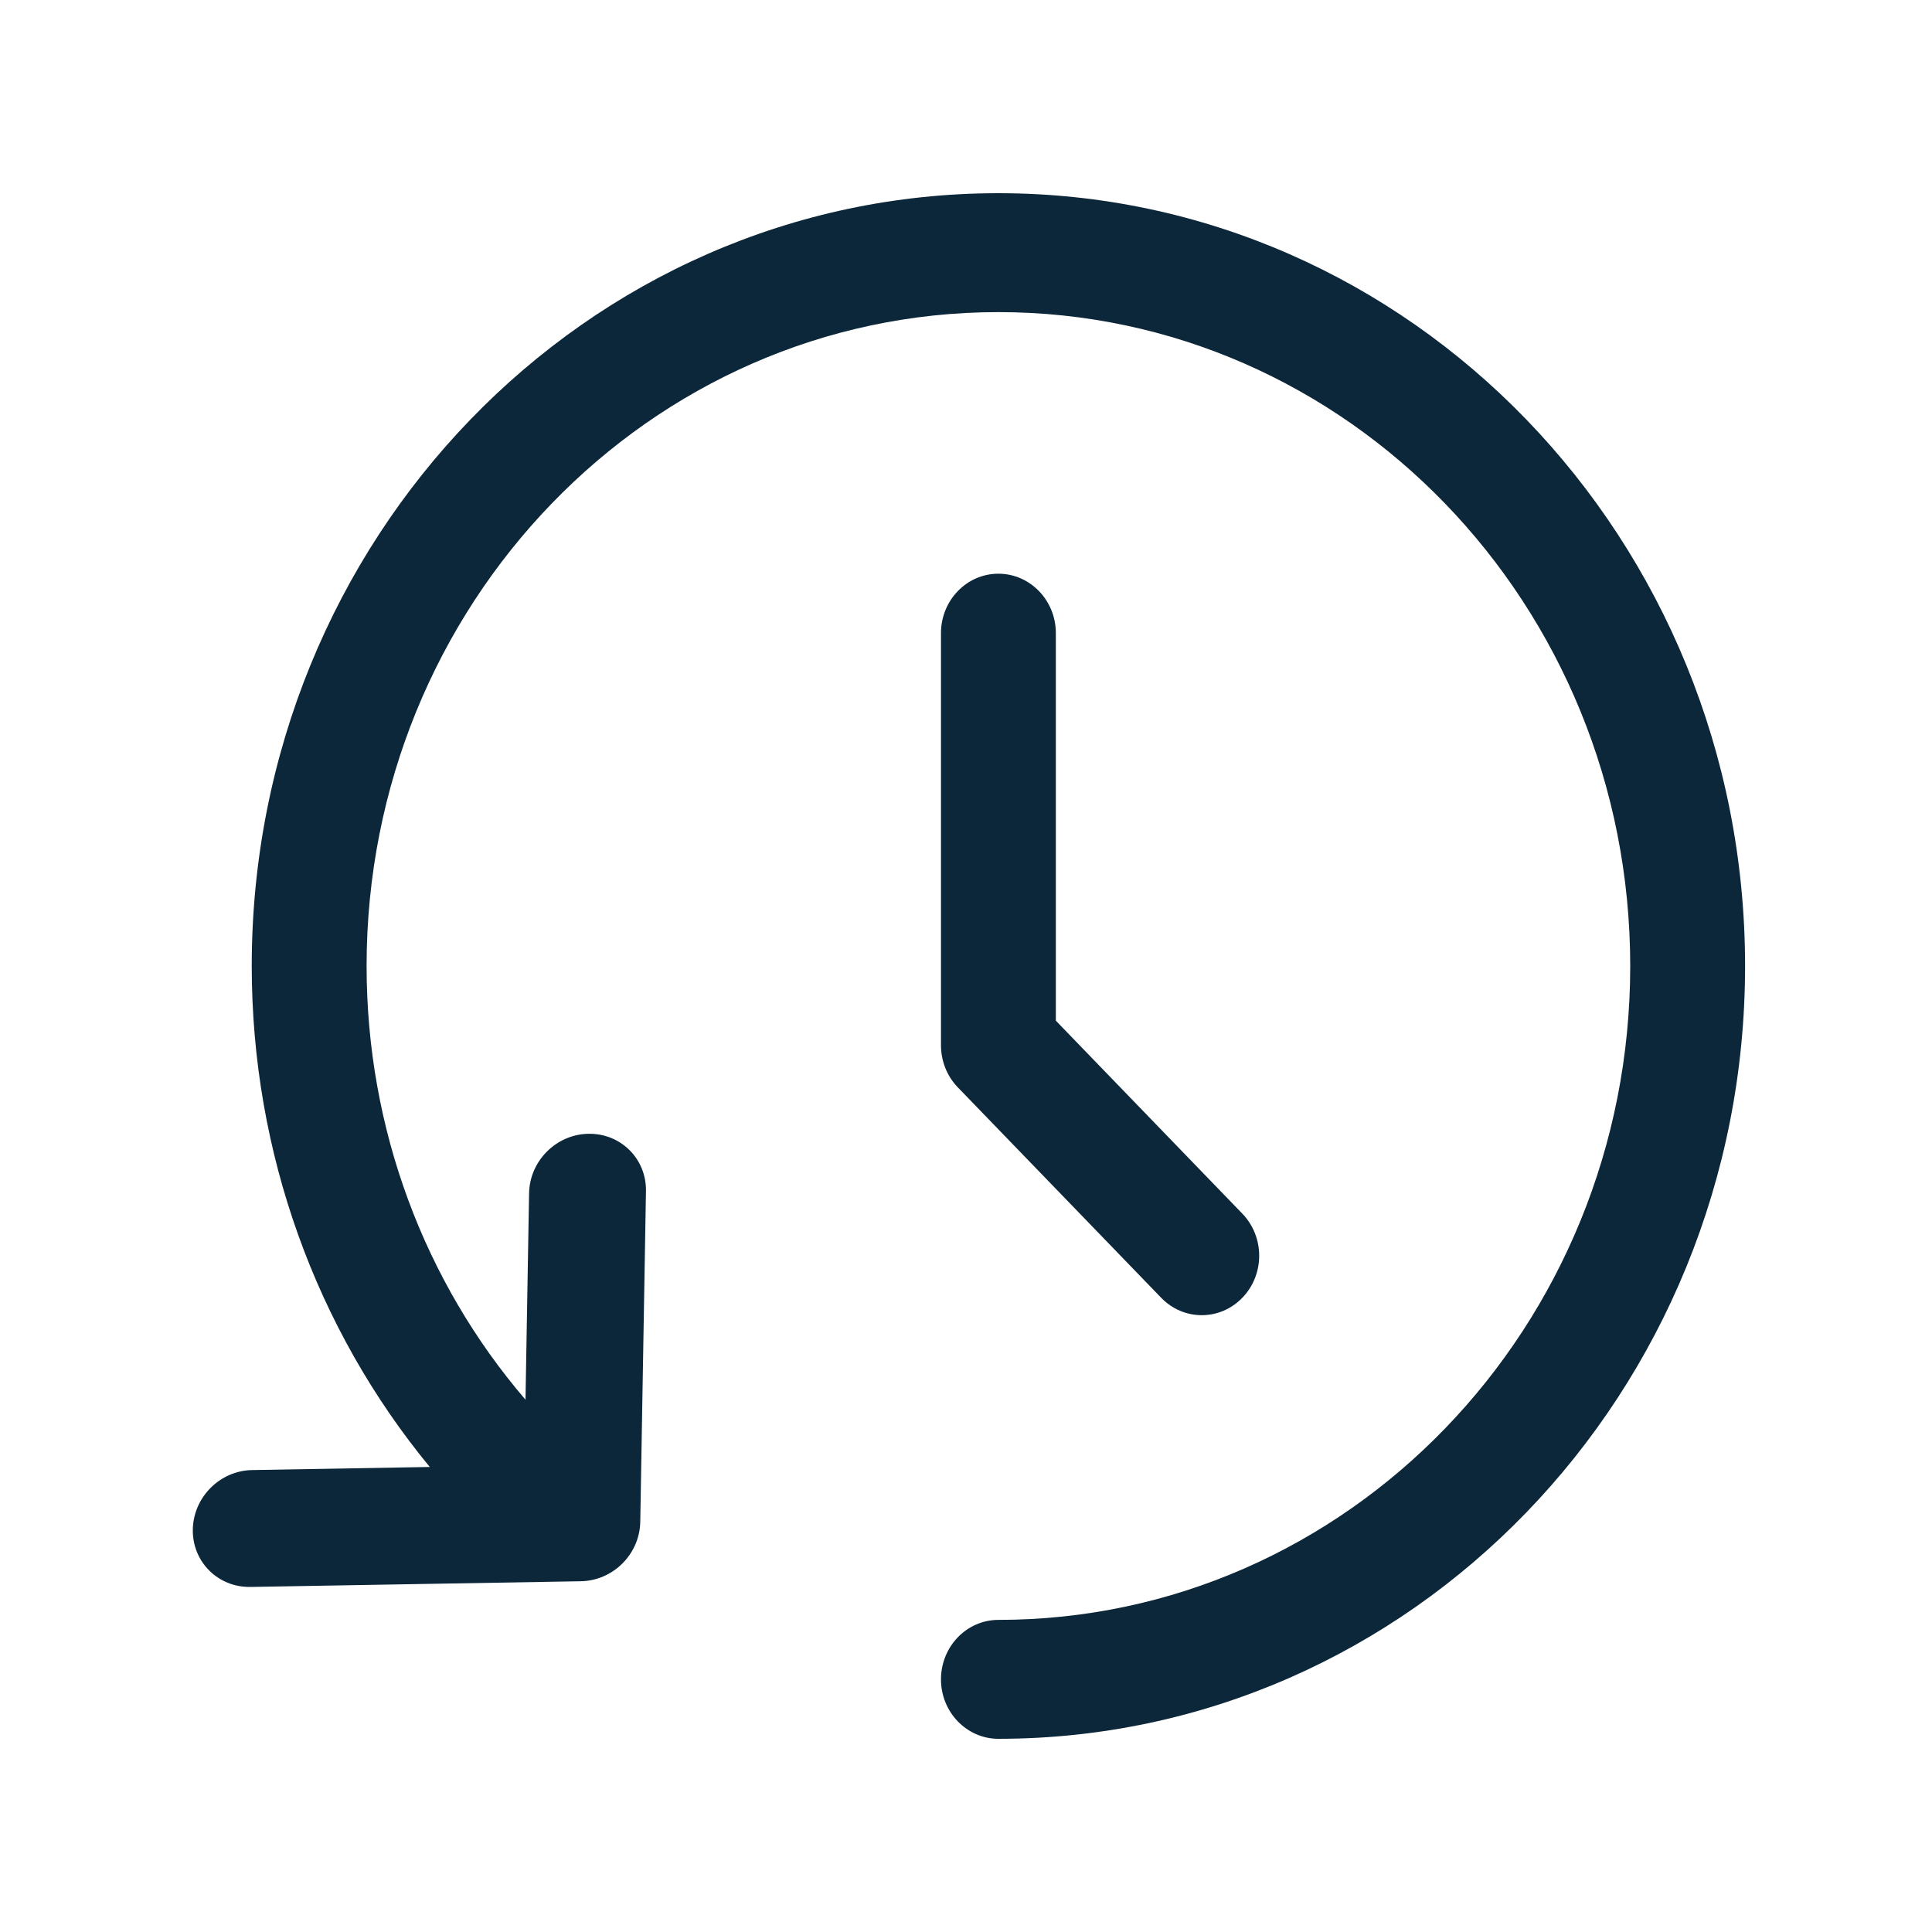 <svg width="20" height="20" viewBox="0 0 20 20" fill="none" xmlns="http://www.w3.org/2000/svg">
<path fill-rule="evenodd" clip-rule="evenodd" d="M10.335 18C14.604 18 18.065 14.418 18.065 10C18.065 5.582 14.604 2 10.335 2C6.066 2 2.606 5.582 2.606 10C2.606 11.936 3.275 13.761 4.449 15.186L2.611 15.218C2.277 15.223 2.002 15.499 1.996 15.833C1.99 16.167 2.256 16.433 2.591 16.428L6.013 16.369C6.347 16.363 6.622 16.088 6.628 15.754L6.687 12.331C6.693 11.997 6.427 11.731 6.092 11.737C5.758 11.742 5.483 12.018 5.477 12.352L5.44 14.49C4.393 13.269 3.795 11.686 3.795 10C3.795 6.261 6.723 3.231 10.335 3.231C13.947 3.231 16.876 6.261 16.876 10C16.876 13.739 13.947 16.769 10.335 16.769C10.007 16.769 9.741 17.045 9.741 17.385C9.741 17.724 10.007 18 10.335 18ZM10.335 5.939C10.664 5.939 10.93 6.215 10.93 6.554V10.566L12.861 12.564C13.093 12.805 13.093 13.194 12.861 13.434C12.629 13.675 12.252 13.675 12.02 13.434L9.915 11.256C9.803 11.14 9.741 10.984 9.741 10.82V6.554C9.741 6.215 10.007 5.939 10.335 5.939Z" fill="#0C2739"/>
</svg>
